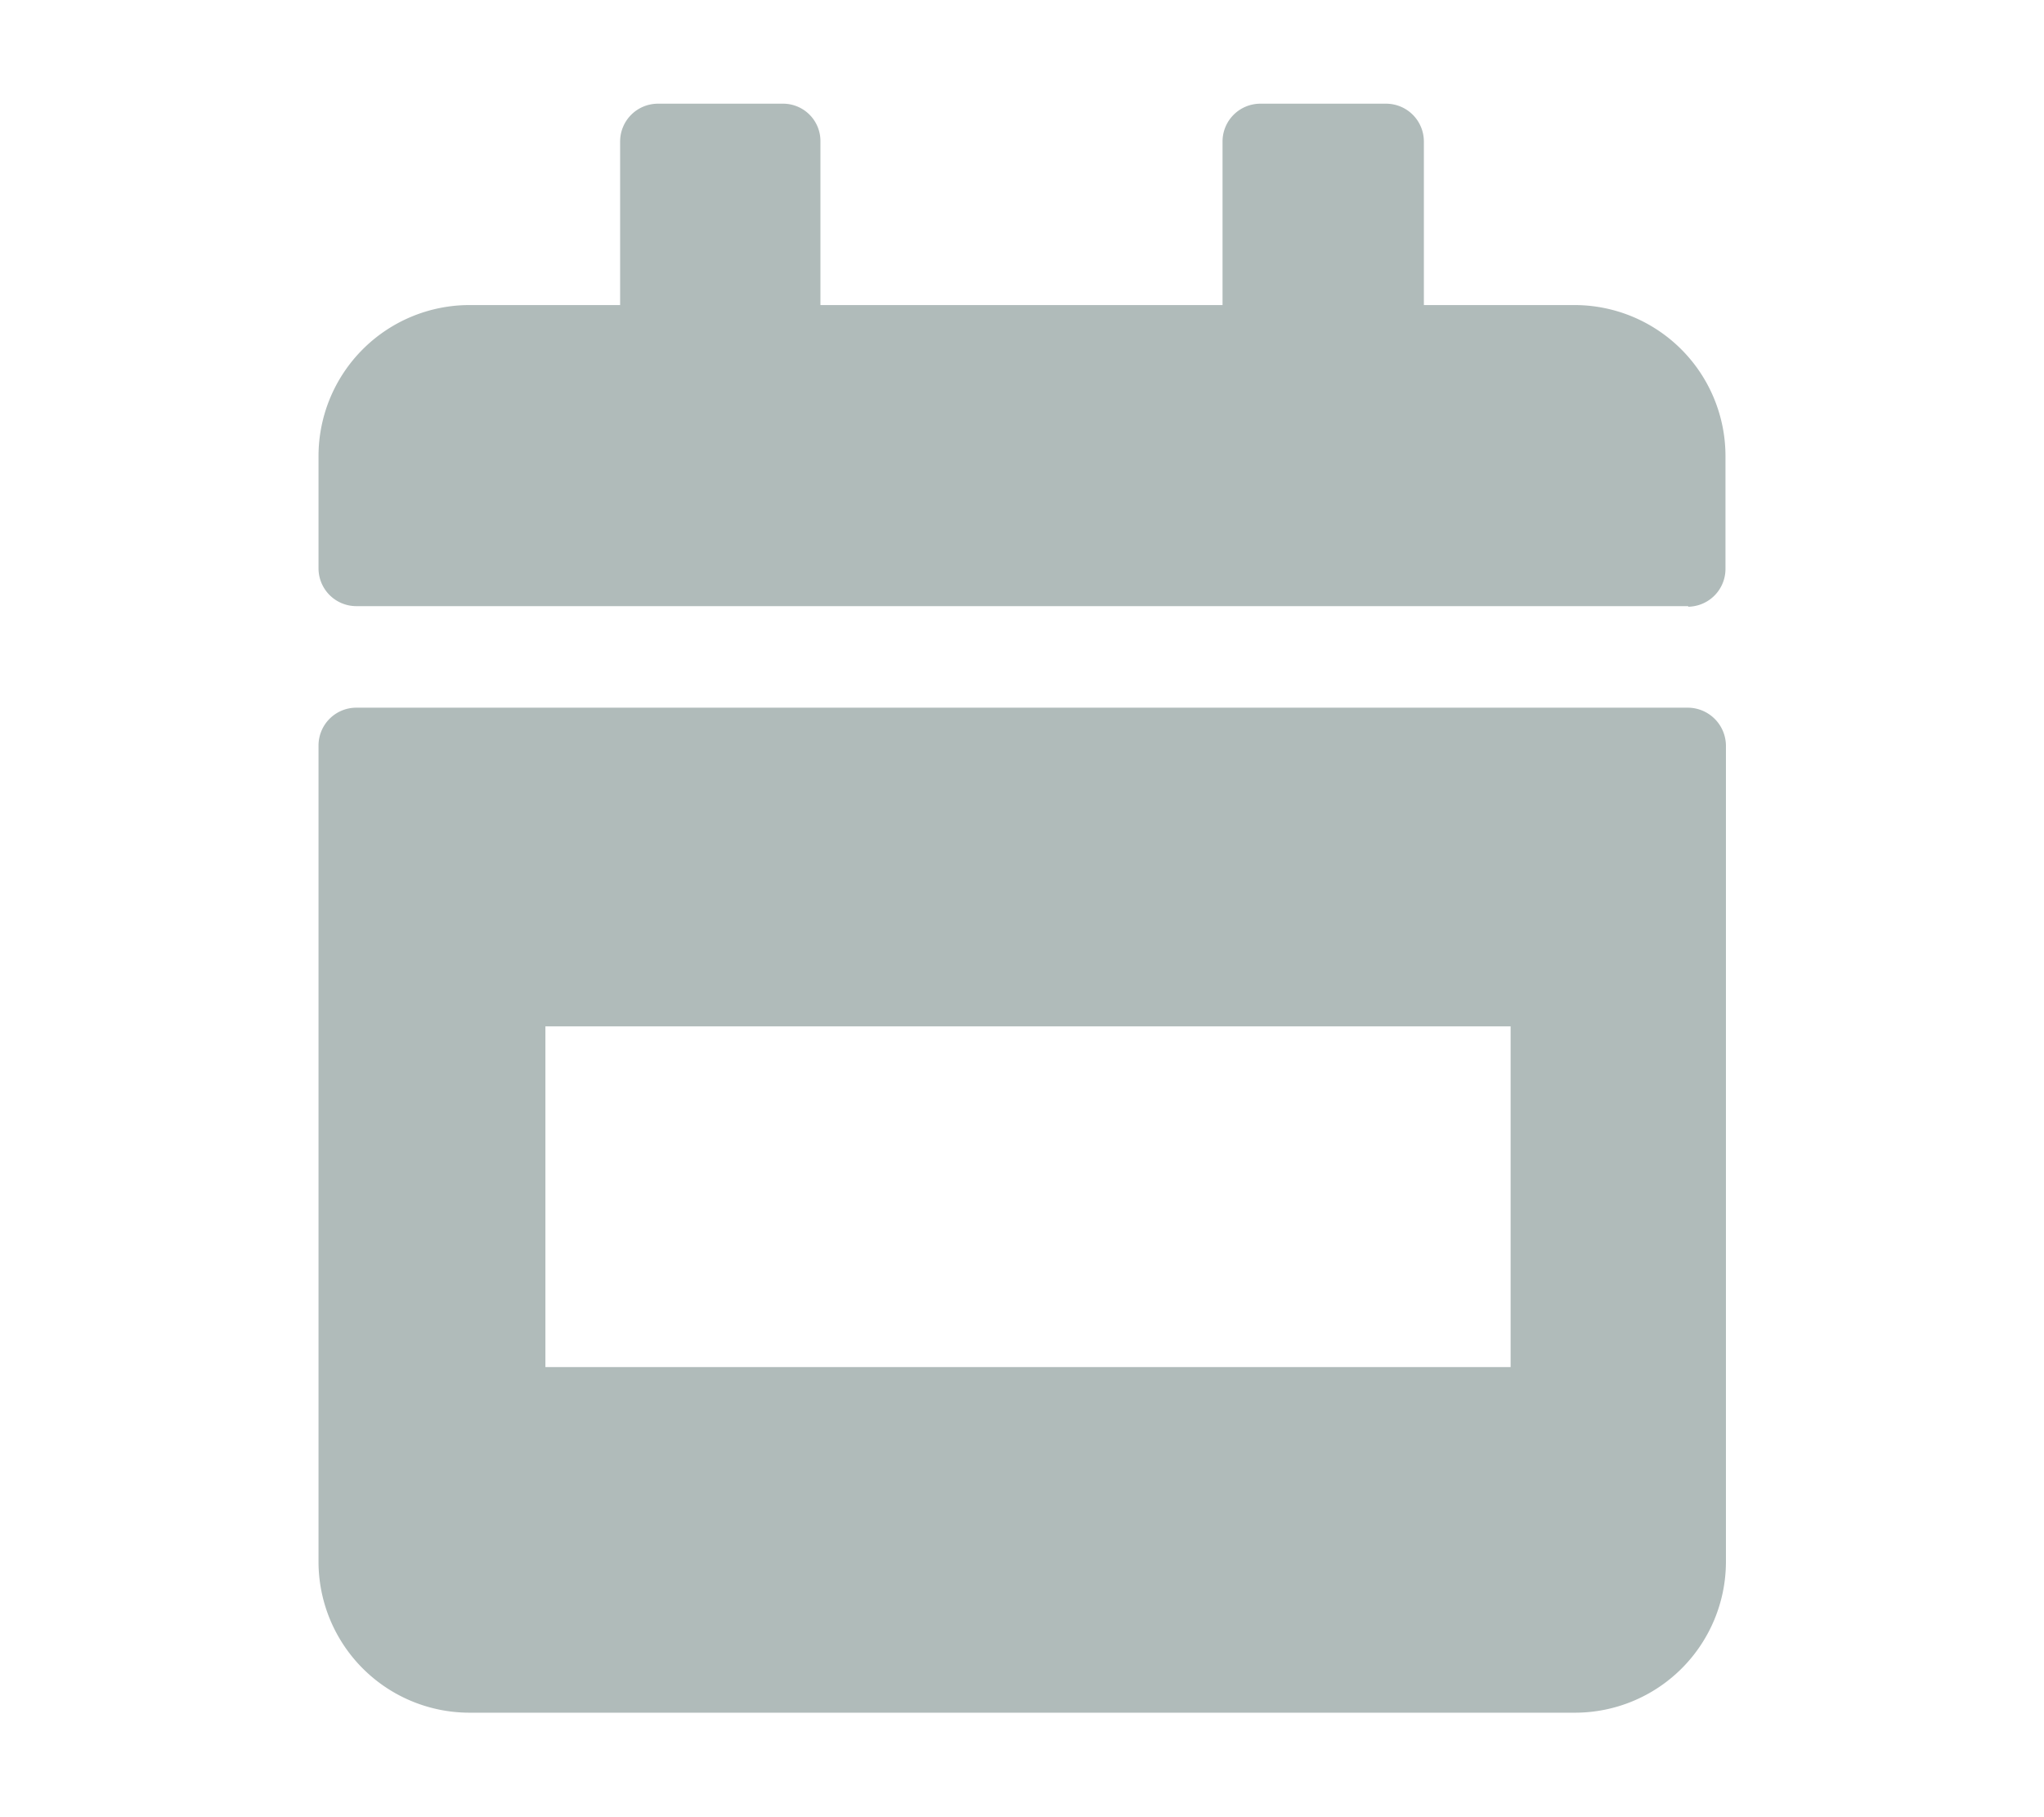 <svg xmlns="http://www.w3.org/2000/svg" width="18" height="16" viewBox="0 0 18 16"><g transform="translate(-8373 2790)"><rect width="18" height="16" transform="translate(8373 -2790)" fill="rgba(255,255,255,0)"/><g transform="translate(7504.804 -3261.464)"><path d="M-21332.738-401.375h-9.738a1.33,1.33,0,0,1-1.328-1.328v-7.189a.333.333,0,0,1,.332-.332h11.73a.337.337,0,0,1,.332.332v7.189A1.33,1.33,0,0,1-21332.738-401.375Zm-9.068-6.043h0v3h8.5v-3h-8.5Zm10.064-3.7h-11.73a.333.333,0,0,1-.332-.332v-.991a1.33,1.33,0,0,1,1.328-1.328h1.328v-1.441a.333.333,0,0,1,.332-.332h1.1a.329.329,0,0,1,.332.332v1.441h3.541v-1.441a.333.333,0,0,1,.332-.332h1.109a.333.333,0,0,1,.332.332v1.441h1.328a1.33,1.33,0,0,1,1.328,1.328v.991A.333.333,0,0,1-21331.742-411.113Z" transform="translate(22214.805 887.919)" fill="#b0bbba"/></g></g></svg>